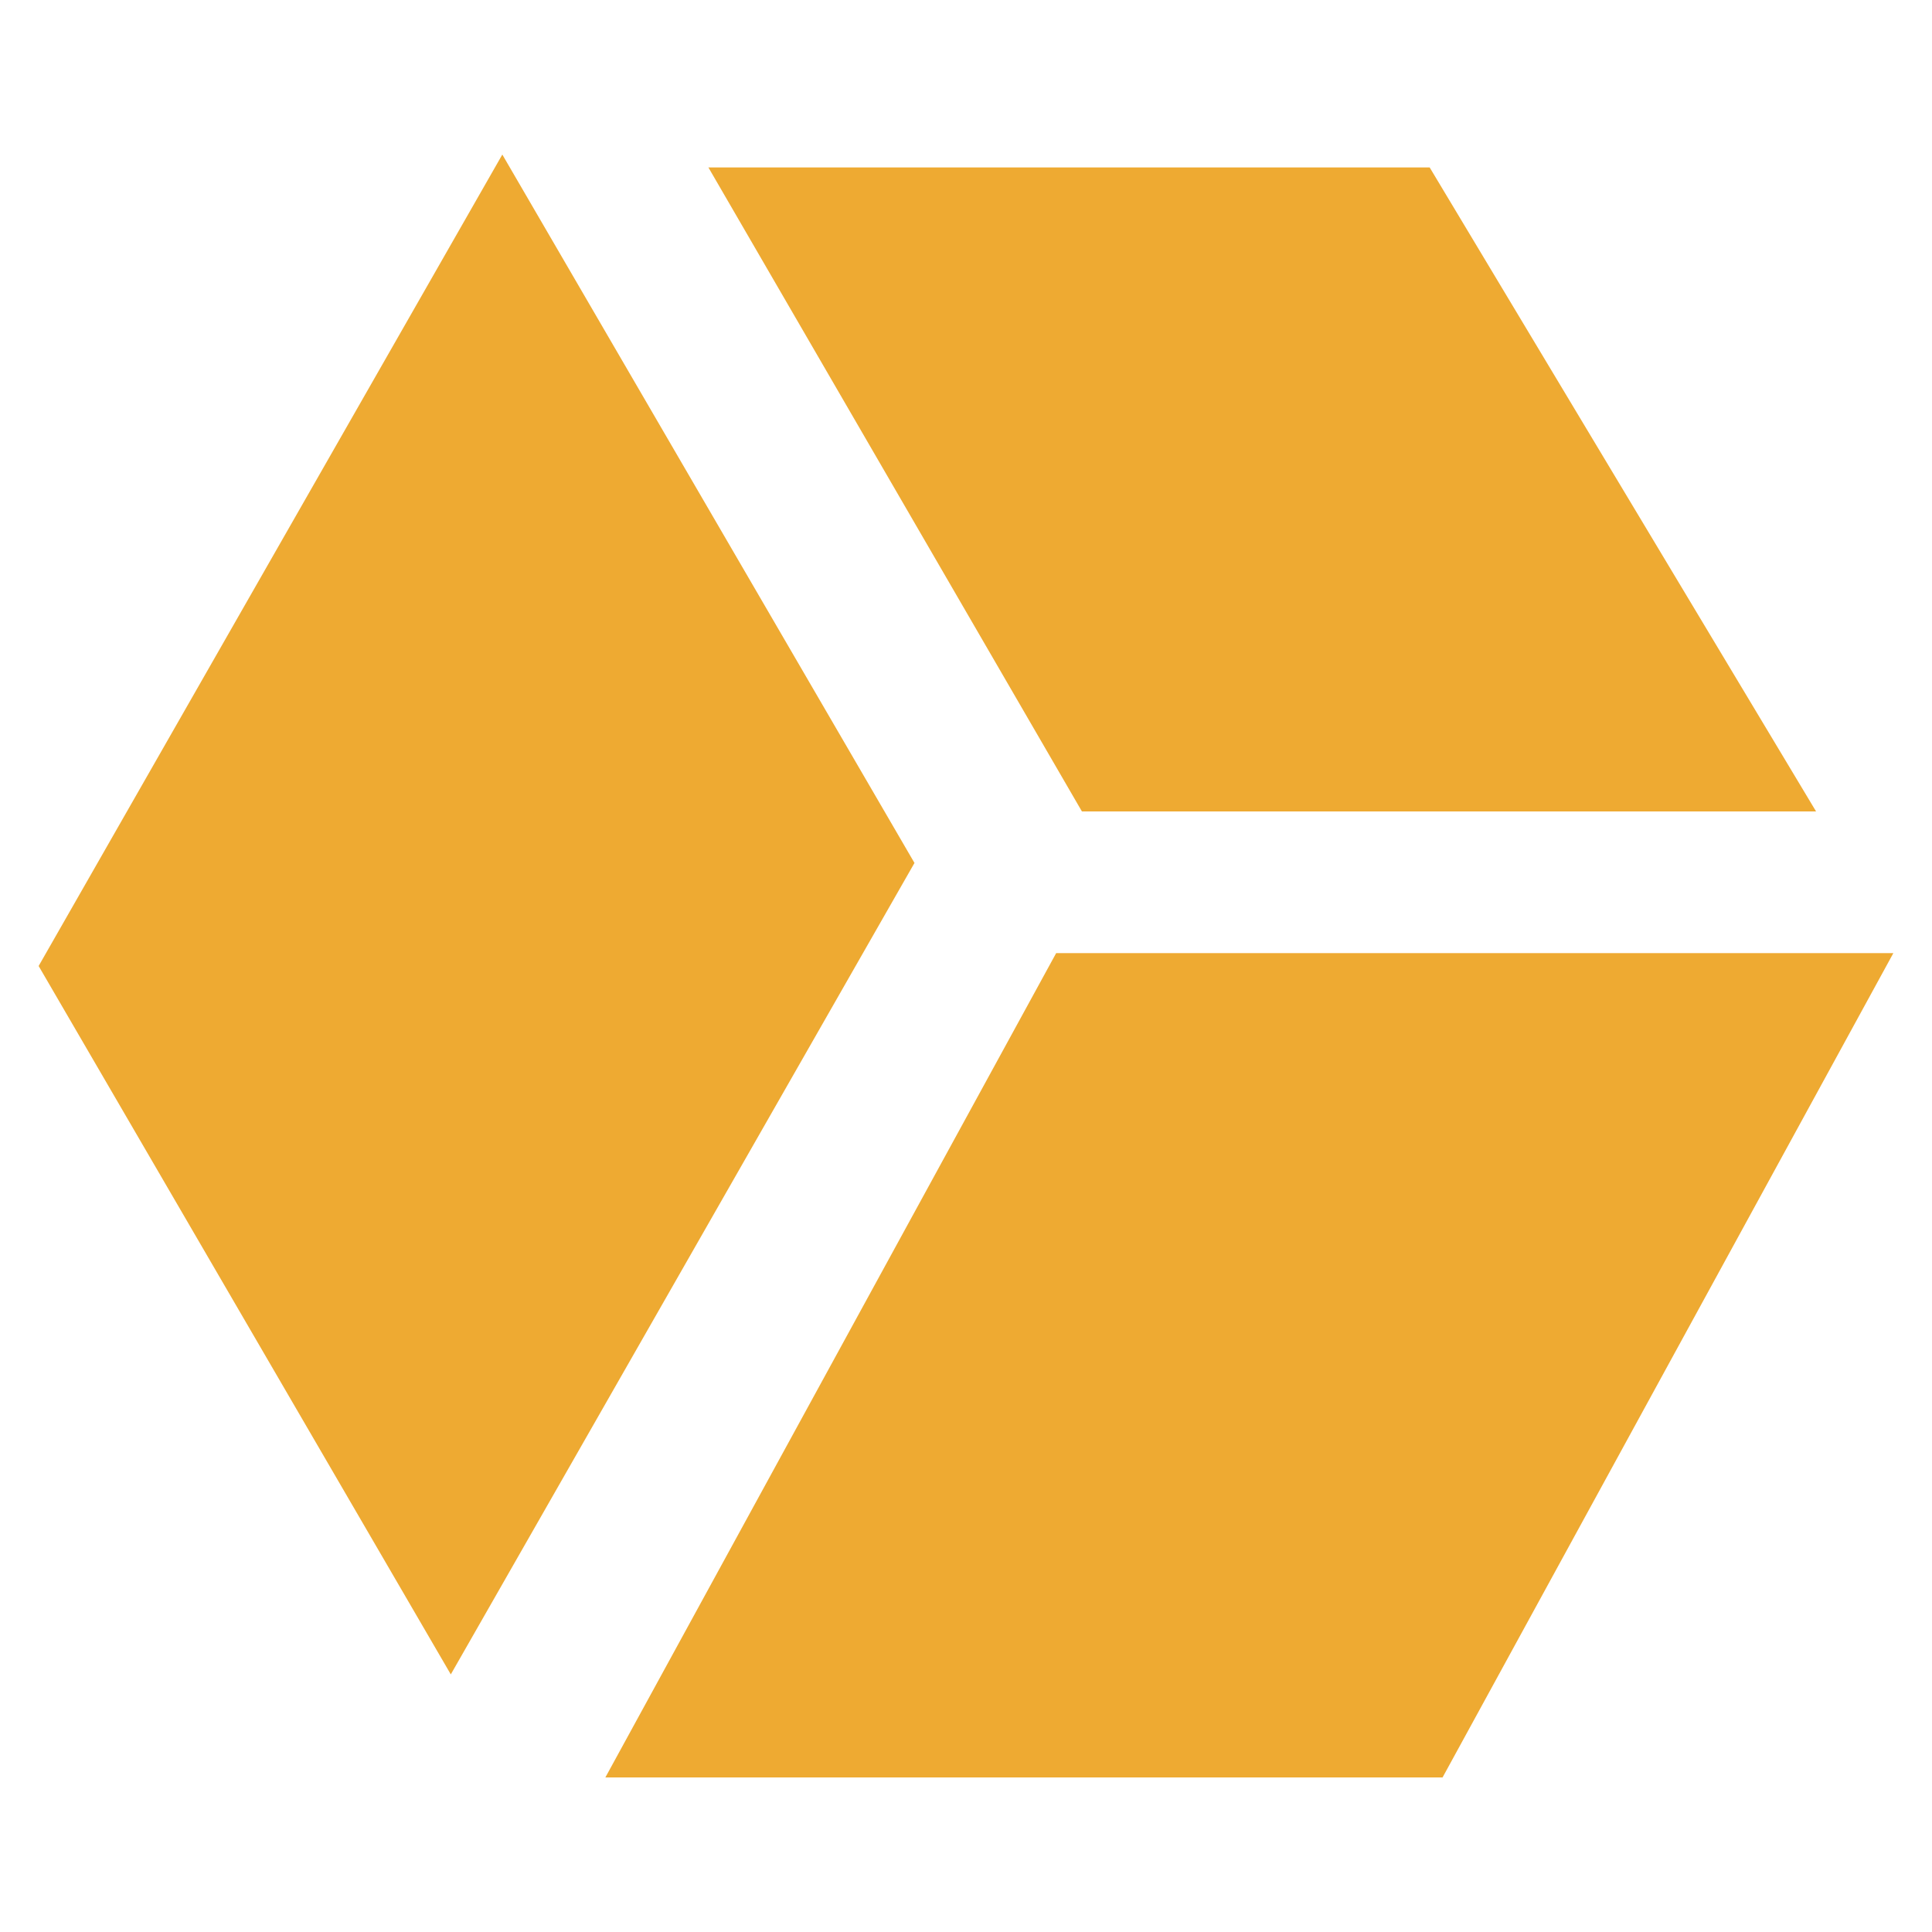 <?xml version="1.0" encoding="utf-8"?>
<!-- Generator: Adobe Illustrator 25.0.1, SVG Export Plug-In . SVG Version: 6.00 Build 0)  -->
<svg version="1.1" id="Layer_1" xmlns="http://www.w3.org/2000/svg" xmlns:xlink="http://www.w3.org/1999/xlink" x="0px" y="0px"
	 viewBox="0 0 15 15" style="enable-background:new 0 0 15 15;" xml:space="preserve">
<style type="text/css">
	.st0{fill:#9AD9EB;}
	.st1{fill:#EEAA32;}
	.st2{fill:#52656E;}
	.st3{fill:#0EA285;}
	.st4{fill:#A4D06E;}
	.st5{fill:#D4CBA4;}
	.st6{fill:#9B64AA;}
</style>
<g>
	<polygon class="st1" points="3.5,13 0.3,7.5 3.9,1.2 7.1,6.7 	"/>
	<polygon class="st1" points="5.5,1.3 11.1,1.3 14.1,6.3 8.4,6.3 	"/>
	<polygon class="st1" points="4.7,13.8 11.2,13.8 14.7,7.4 8.2,7.4 	"/>
</g>
</svg>
